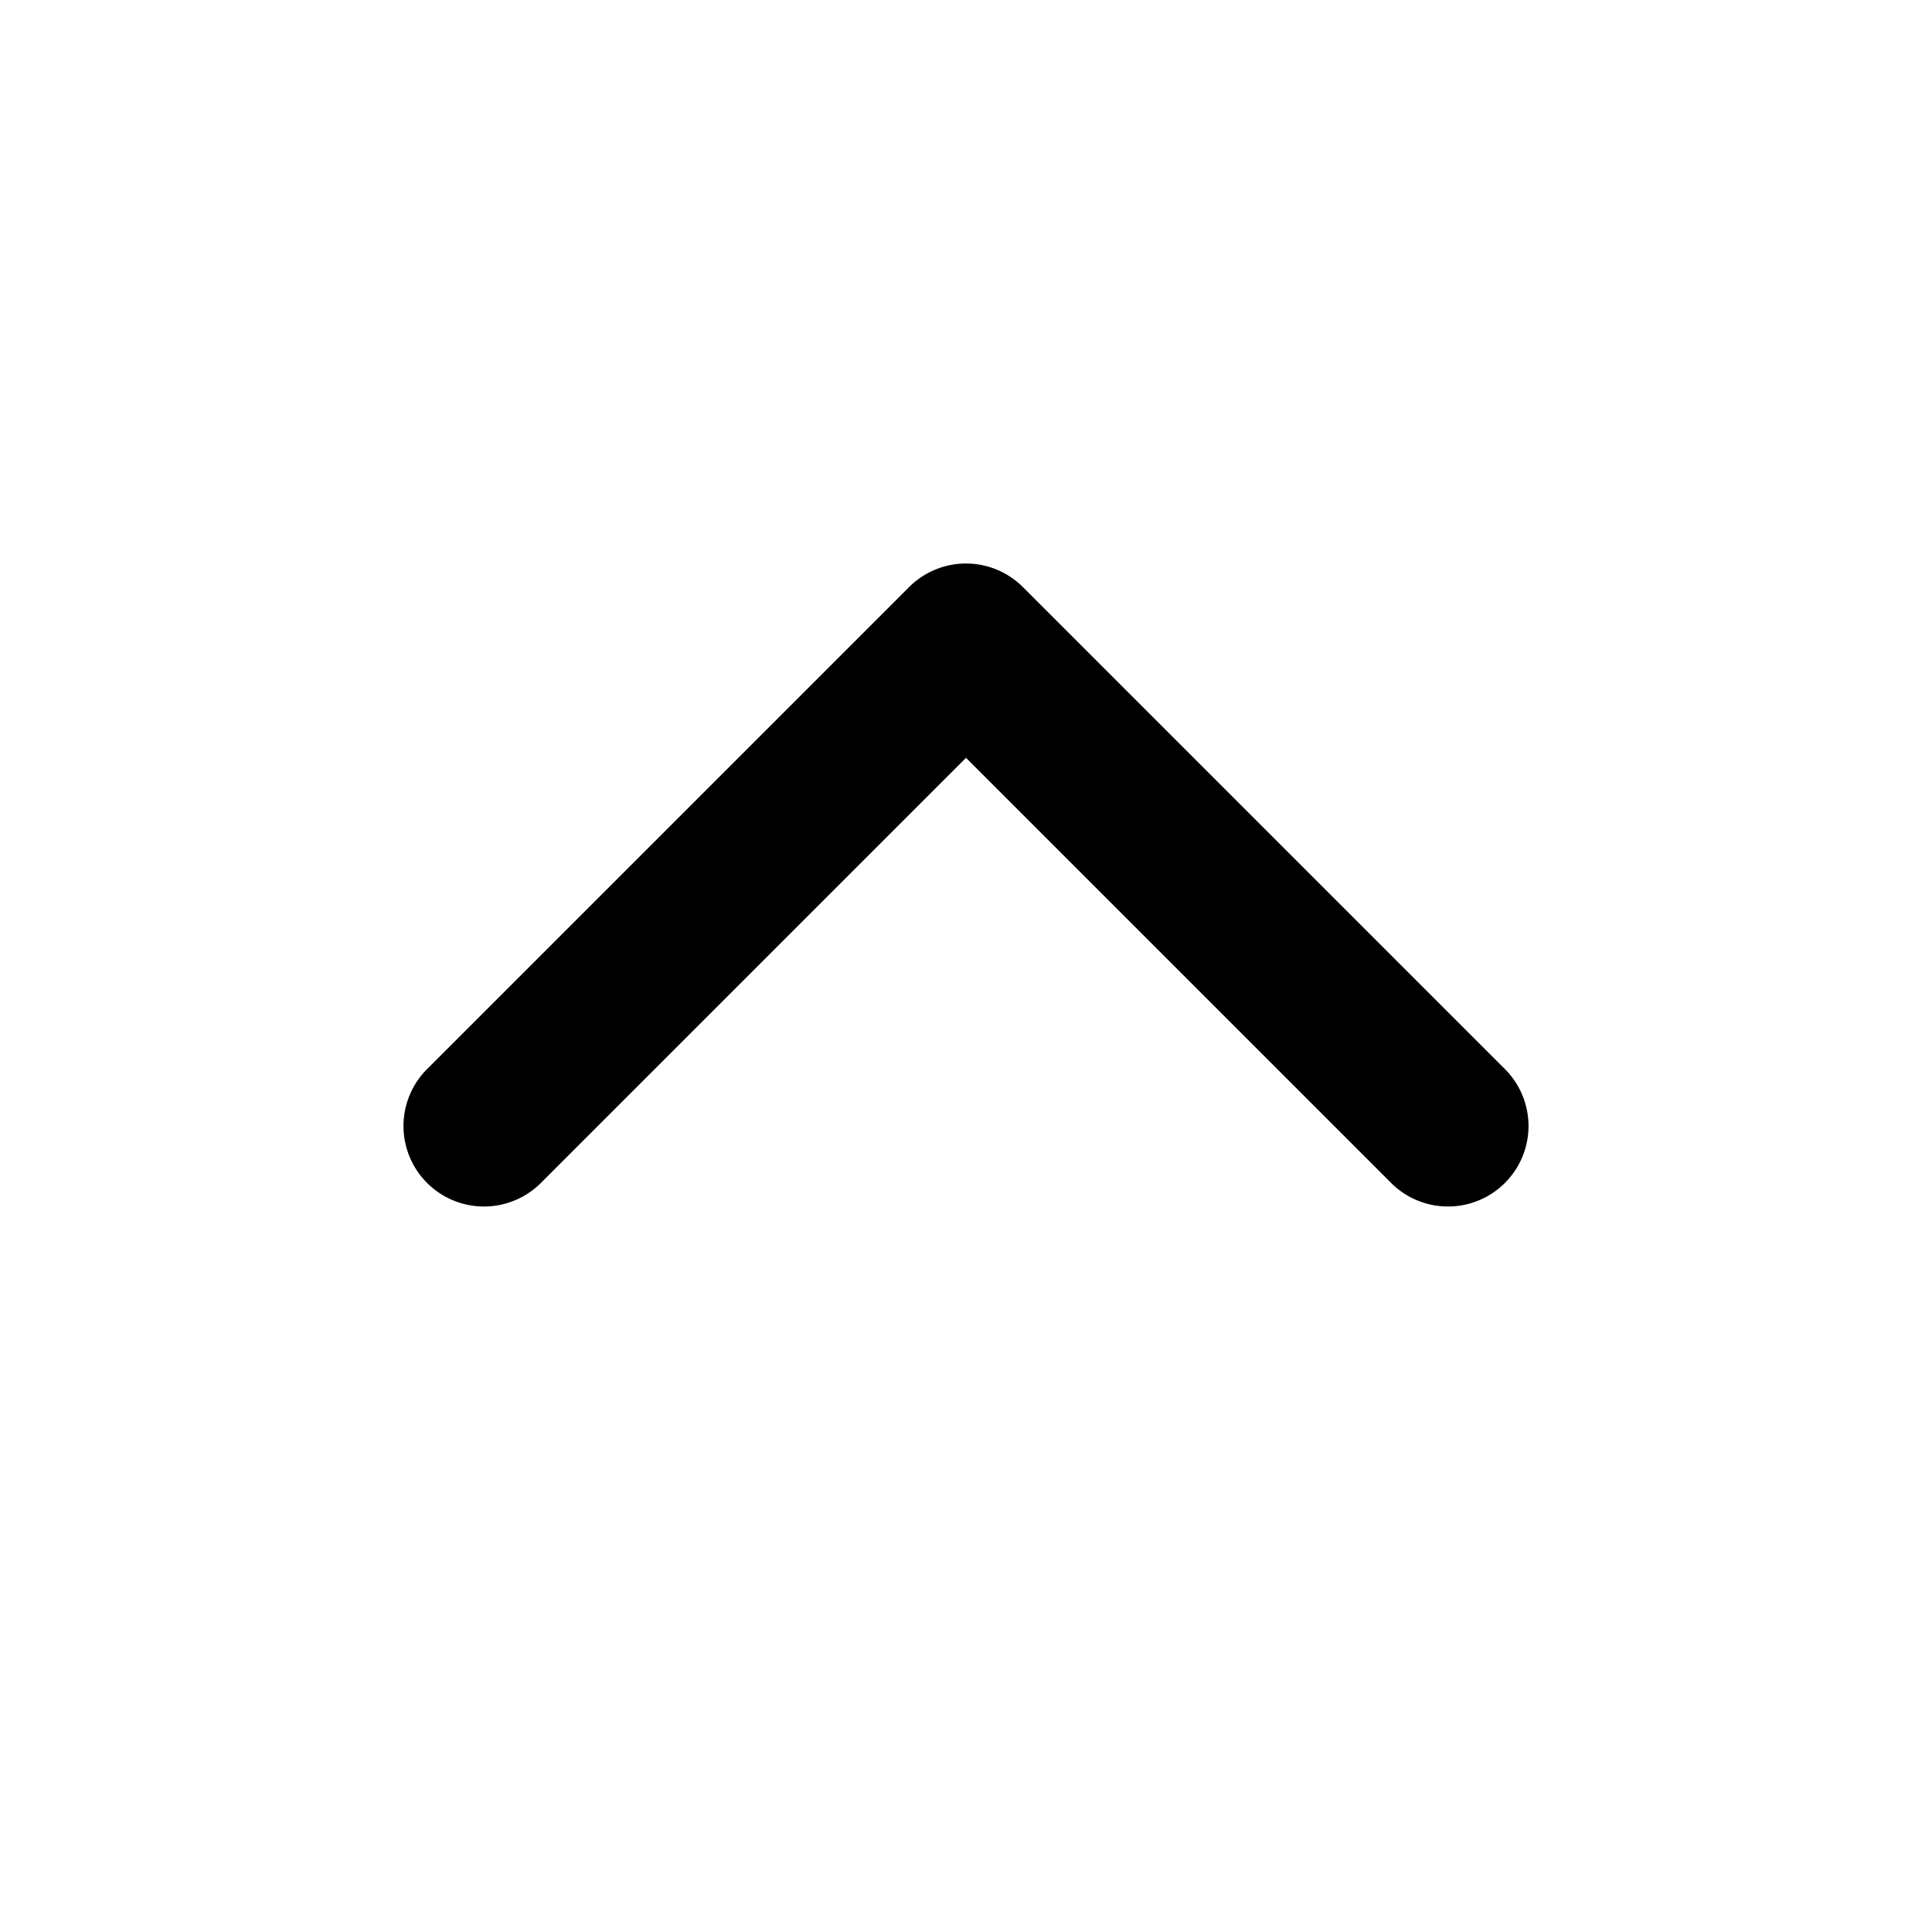 <svg xmlns="http://www.w3.org/2000/svg" width="3em" height="3em" viewBox="0 0 24 24"><path fill="currentColor" d="M11.293 7.293a1 1 0 0 1 1.414 0l6 6a1 1 0 0 1-1.414 1.414L12 9.414l-5.293 5.293a1 1 0 0 1-1.414-1.414z"/></svg>